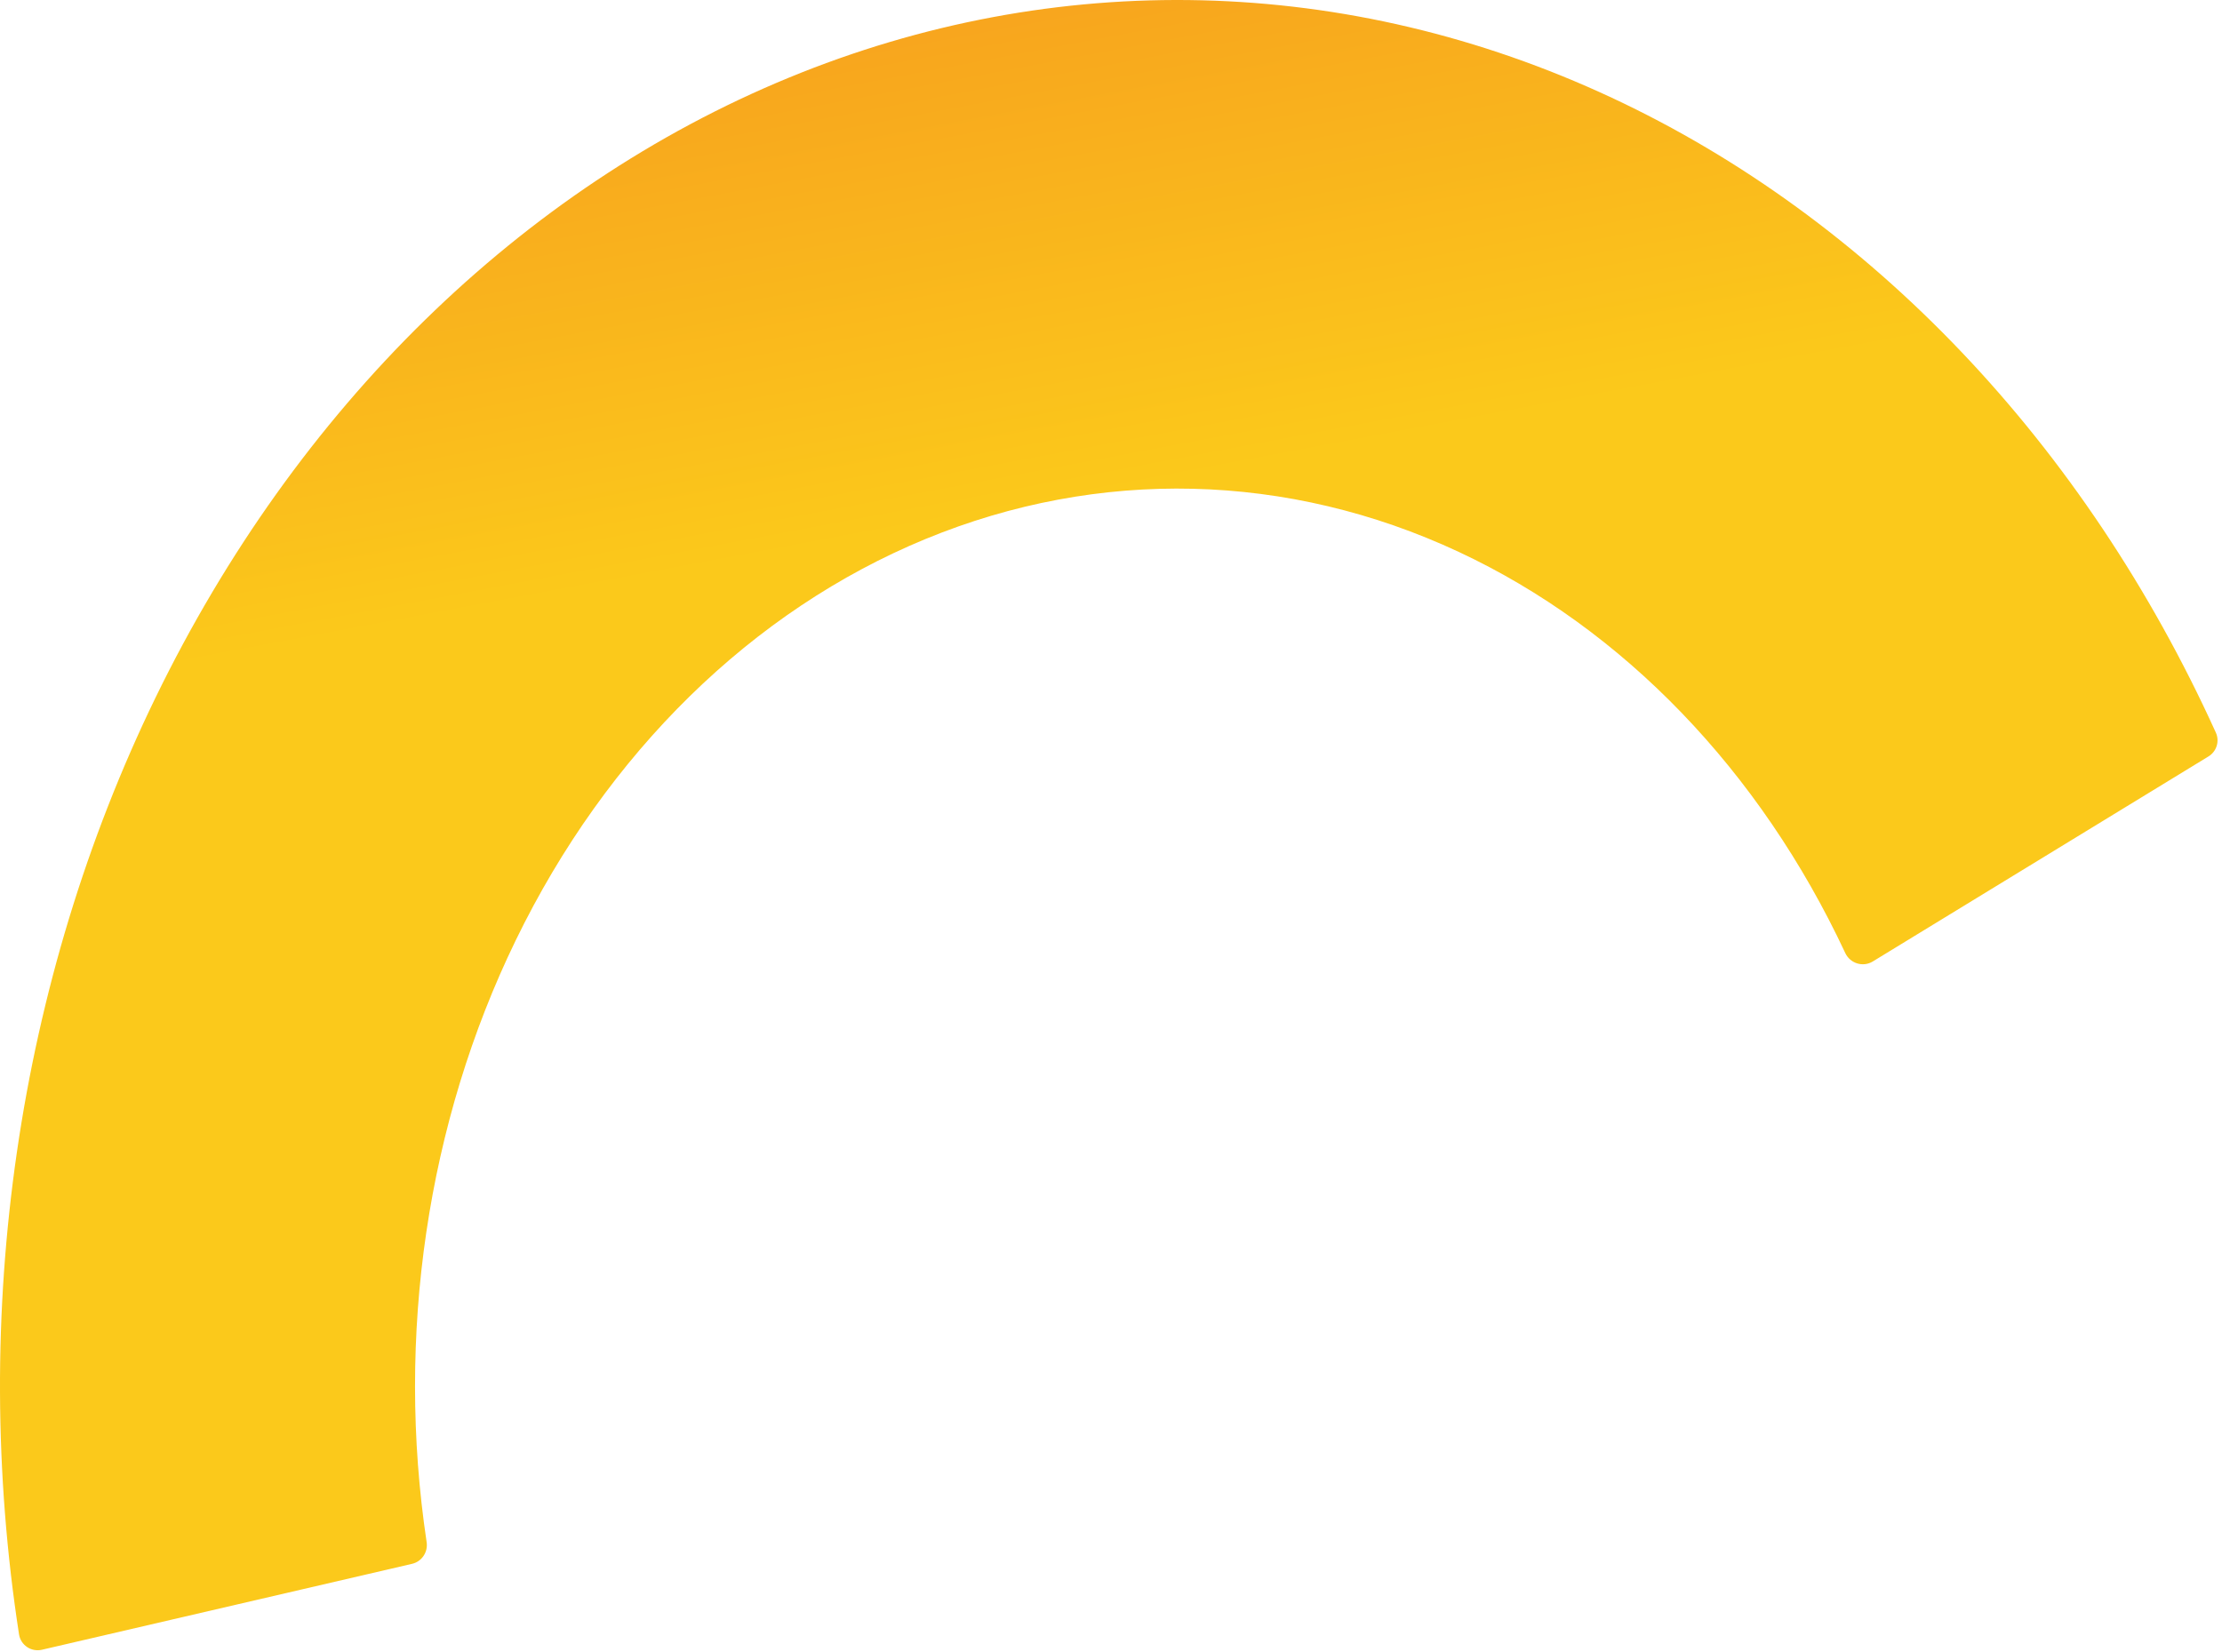 <svg width="234" height="174" viewBox="0 0 234 174" fill="none" xmlns="http://www.w3.org/2000/svg">
<path d="M232.575 79.675C233.43 79.153 233.767 78.076 233.353 77.164C219.537 46.738 197.006 23.036 169.738 10.295C141.995 -2.668 111.212 -3.413 83.04 8.195C54.868 19.804 31.197 42.987 16.373 73.49C1.851 103.374 -3.225 138.317 2.004 172.145C2.181 173.285 3.293 174.026 4.416 173.766L43.394 164.716C44.423 164.477 45.086 163.479 44.93 162.434C41.669 140.684 44.977 118.253 54.309 99.048C63.908 79.297 79.235 64.285 97.478 56.768C115.72 49.252 135.652 49.734 153.617 58.128C170.959 66.231 185.343 81.182 194.326 100.381C194.839 101.477 196.19 101.902 197.222 101.271L232.575 79.675Z" fill="url(#paint0_linear_1_365)"/>
<defs>
<linearGradient id="paint0_linear_1_365" x1="45" y1="-35" x2="110" y2="310" gradientUnits="userSpaceOnUse">
<stop stop-color="#F58520"/>
<stop offset="0.281" stop-color="#FBC91B"/>
</linearGradient>
</defs>
</svg>
